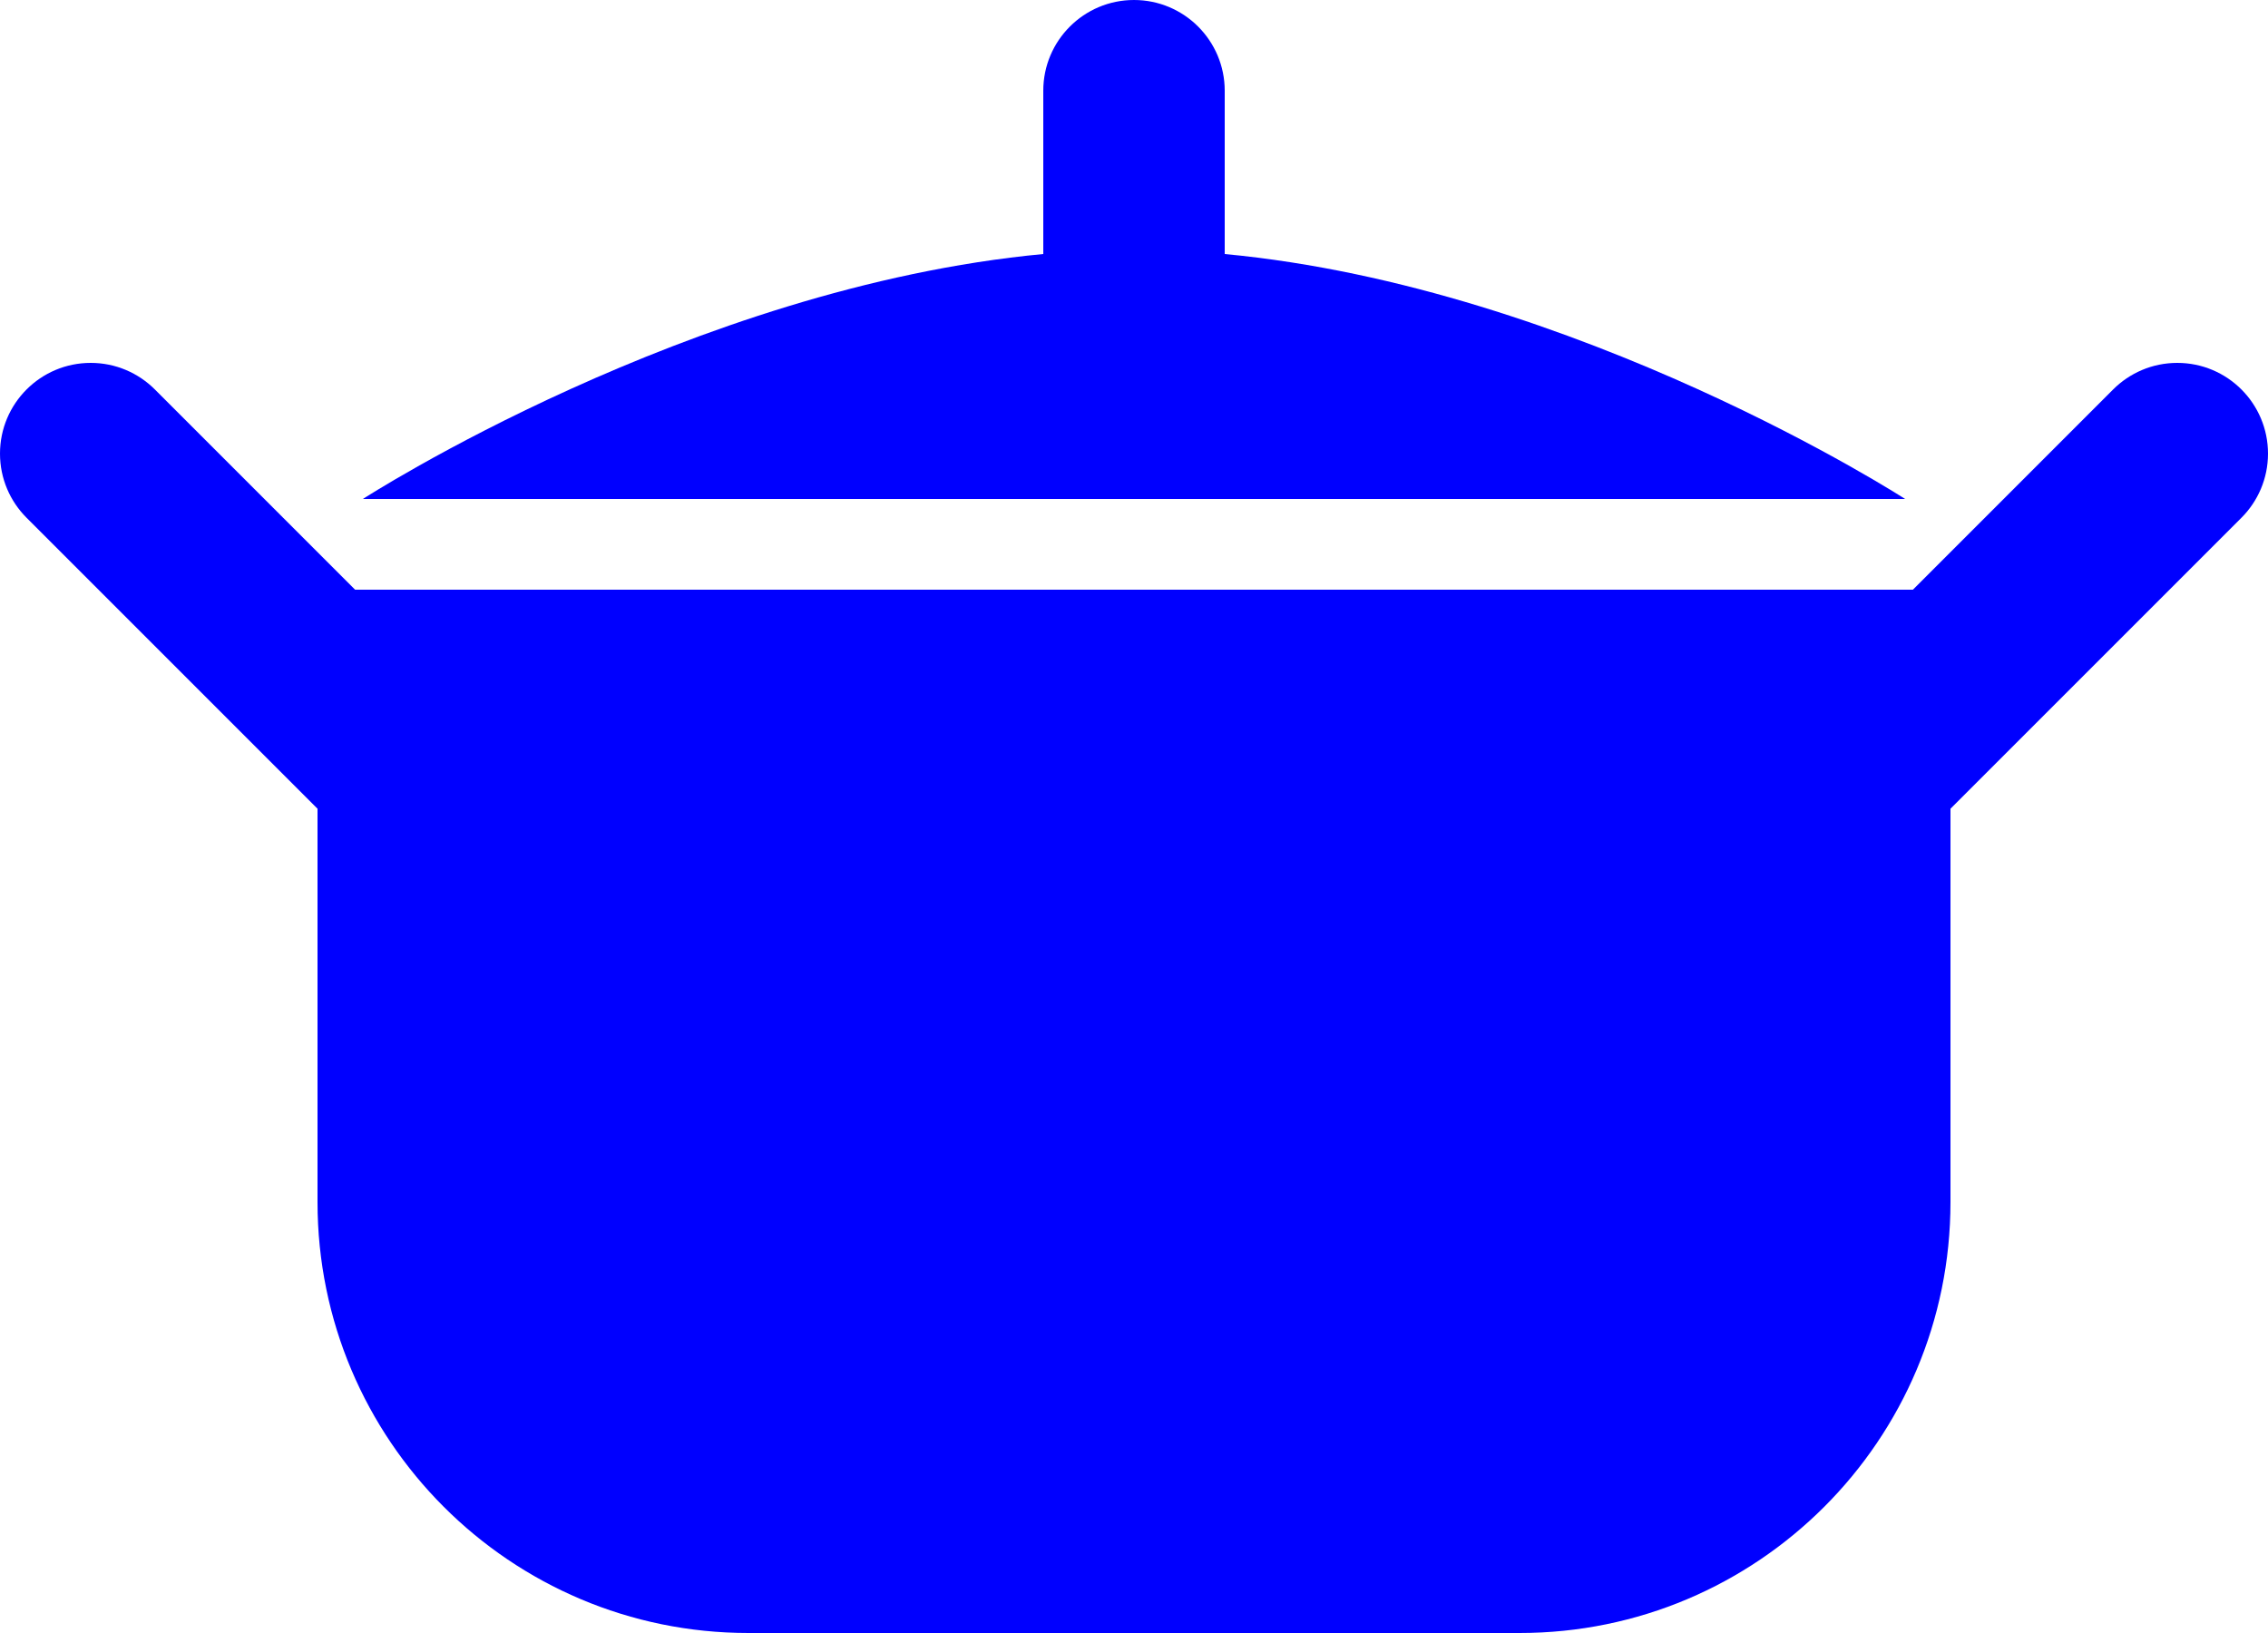 <?xml version="1.0" encoding="UTF-8" standalone="no"?>
<!-- Created with Inkscape (http://www.inkscape.org/) -->

<svg
   xmlns:dc="http://purl.org/dc/elements/1.1/"
   xmlns:cc="http://creativecommons.org/ns#"
   xmlns:rdf="http://www.w3.org/1999/02/22-rdf-syntax-ns#"
   xmlns:svg="http://www.w3.org/2000/svg"
   xmlns="http://www.w3.org/2000/svg"
   version="1.1"
   width="100"
   height="72"
   viewBox="0 0 100 72"
   id="Layer_1"
   xml:space="preserve"><defs
   id="defs7443" />
<path
   d="m 100,20 c 0,-2.209 -1.791,-4 -4,-4 -1.104,0 -2.104,0.448 -2.828,1.171 L 84.344,26 H 15.656 L 6.828,17.171 C 6.104,16.448 5.104,16 4,16 c -2.209,0 -4,1.791 -4,4 0,1.104 0.447,2.104 1.172,2.829 L 14,35.657 V 53 c 0,10.493 8.506,19 19,19 H 67 C 77.494,72 86,63.493 86,53 V 35.657 L 98.828,22.829 C 99.553,22.104 100,21.104 100,20 z"
   id="path7437"
   style="fill:#0000ff;fill-opacity:1" />
<path
   d="M 54,11.2 V 4 C 54,1.792 52.208,0 50,0 47.791,0 46,1.792 46,4 v 7.2 C 30.434,12.668 16,22 16,22 H 50 84 C 84,22 69.566,12.668 54,11.2 z"
   id="path7439"
   style="fill:#0000ff;fill-opacity:1" />
</svg>